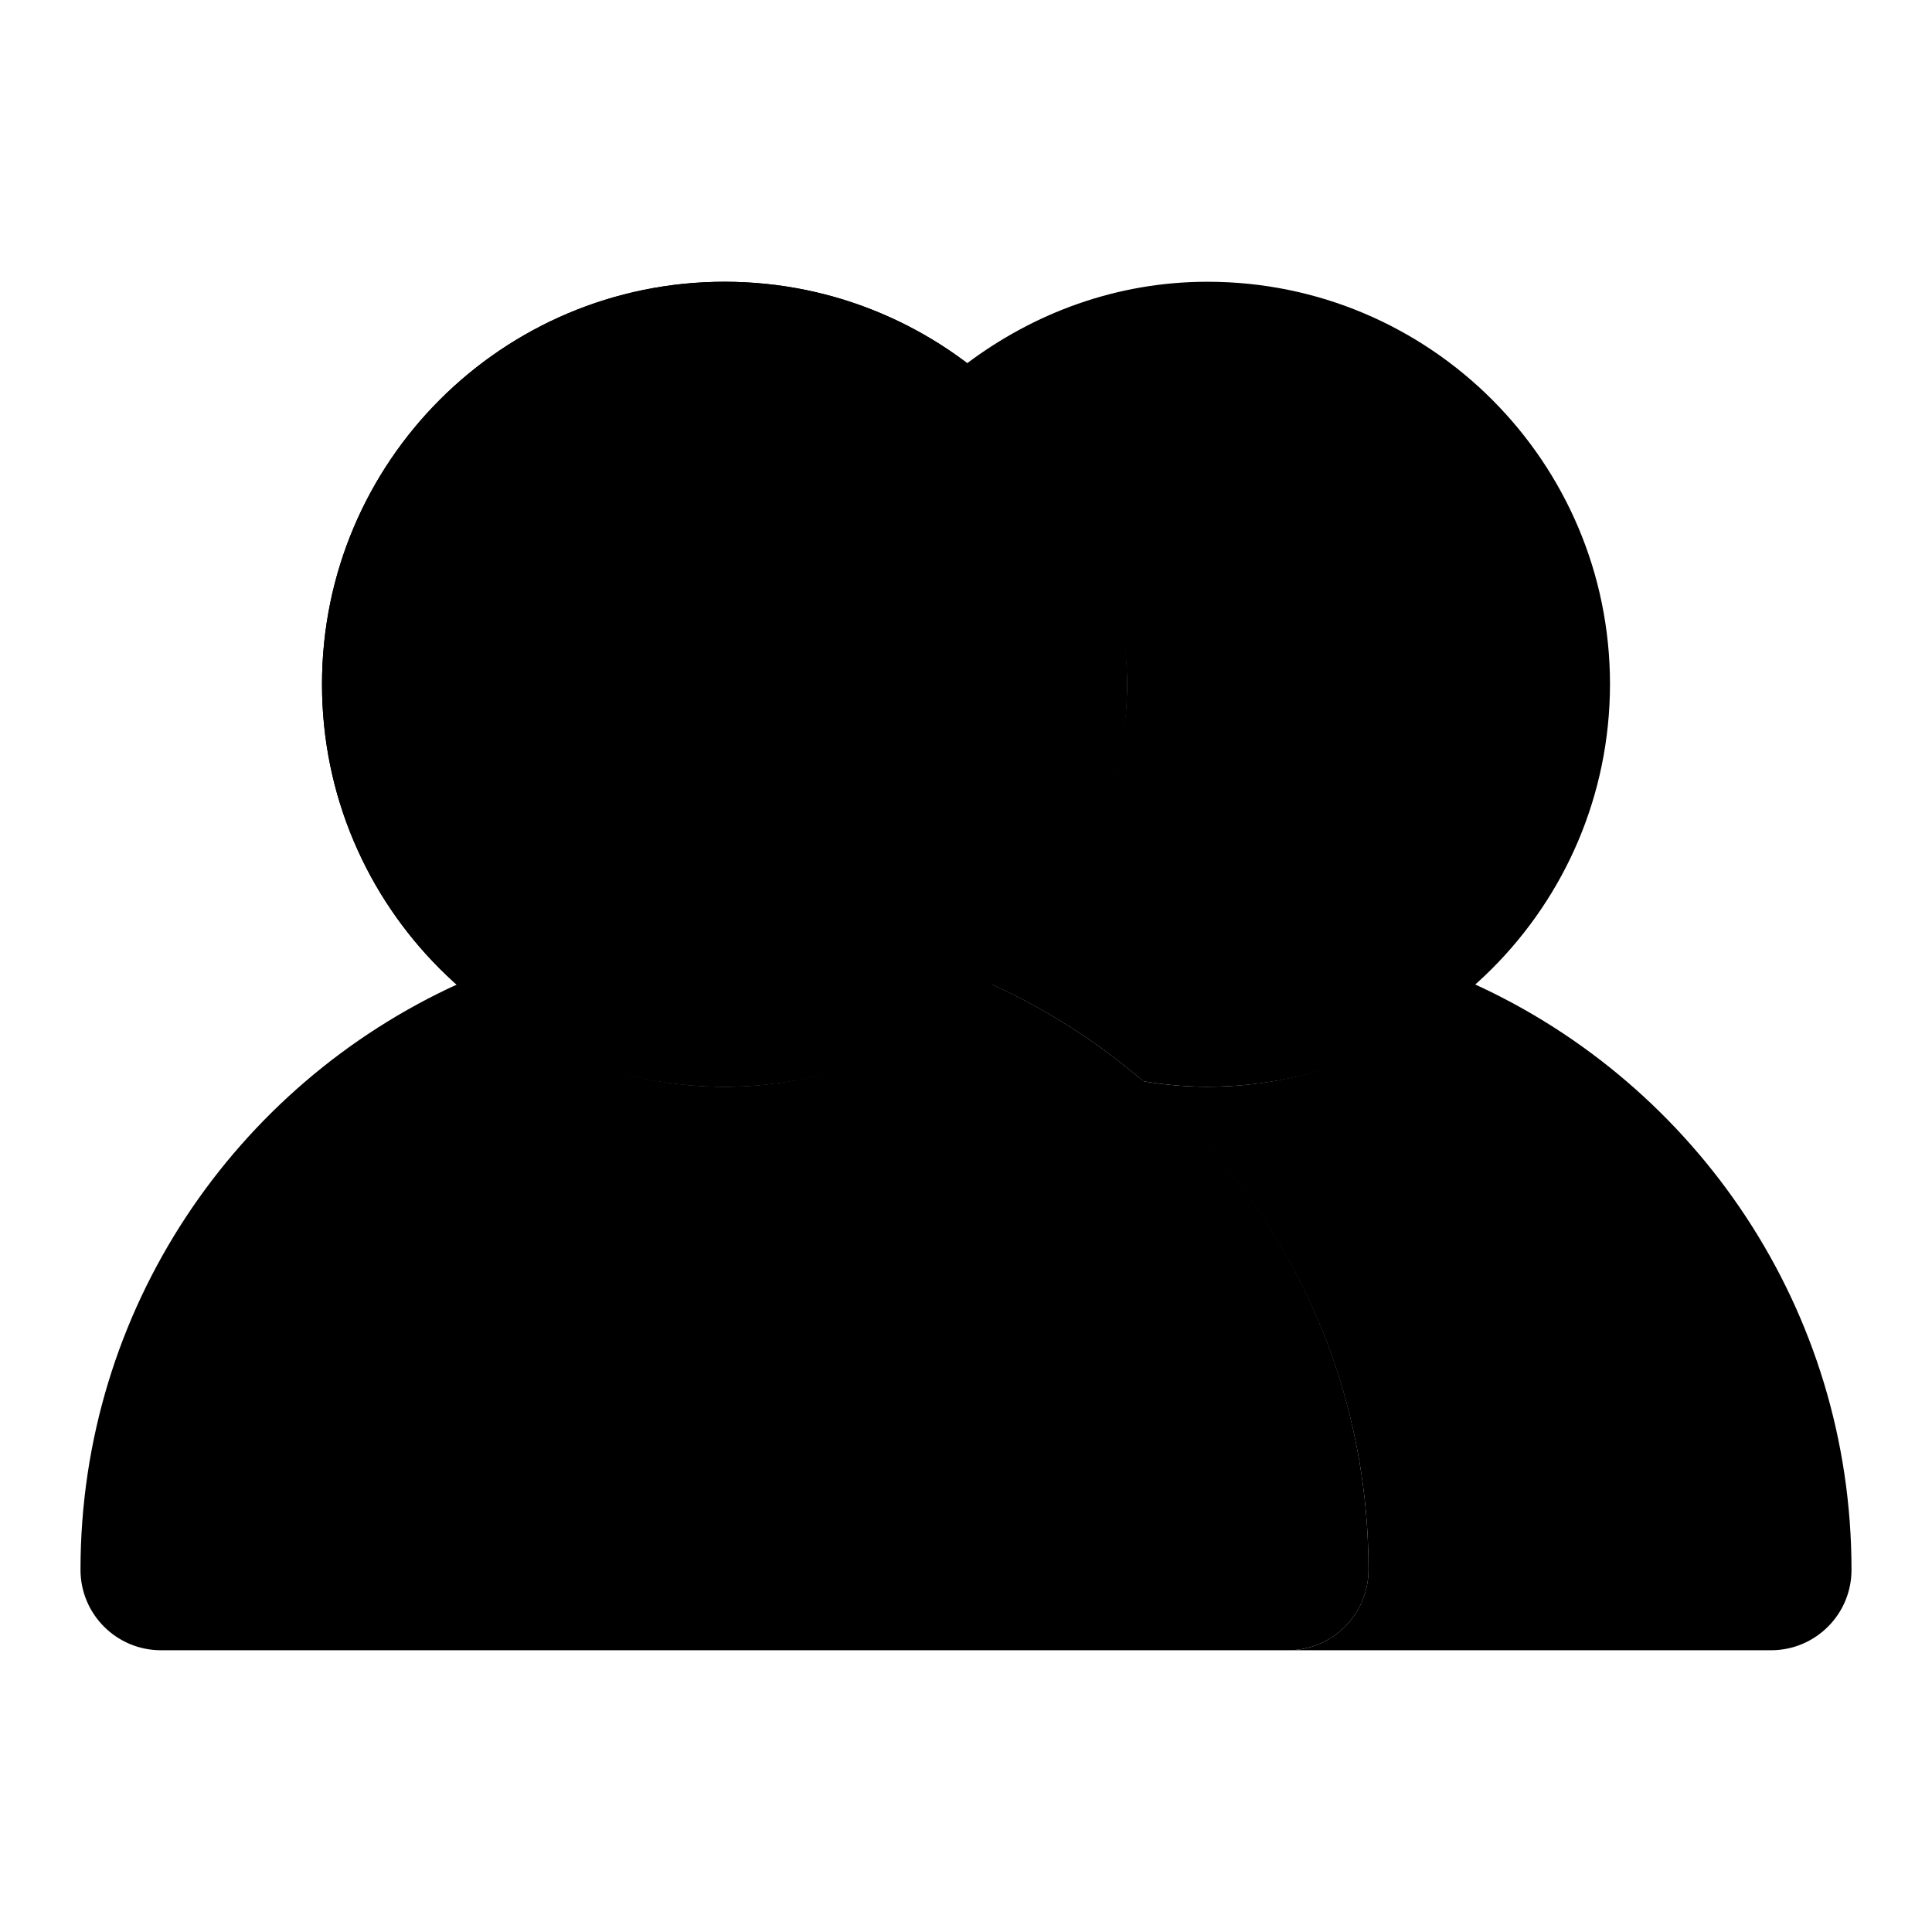 <svg xmlns="http://www.w3.org/2000/svg" width="24" height="24" viewBox="0 0 24 24">
    <path class="pr-icon-primary"
          d="M18.307,12.221C17.424,13.006,16.274,13.499,15,13.5c-0.272,0-0.537-0.025-0.796-0.068c-0.027-0.024-0.059-0.041-0.087-0.065C15.875,14.834,17,17.032,17,19.5c0,0.552-0.447,1-0.999,1H22c0,0,0,0,0.001,0c0.552-0,1-0.448,0.999-1C23,16.262,21.073,13.48,18.307,12.221z"></path>
    <path class="pr-icon-quaternary"
          d="M9,13.5c-2.761,0-5-2.239-5-5s2.239-5,5-5s5,2.239,5,5C13.997,11.26,11.76,13.497,9,13.5z"></path>
    <path class="pr-icon-quaternary"
          d="M9,13.5c-2.761,0-5-2.239-5-5s2.239-5,5-5s5,2.239,5,5C13.997,11.26,11.76,13.497,9,13.5z"></path>
    <path class="pr-icon-tertiary"
          d="M12.307,12.221C11.424,13.006,10.274,13.499,9,13.5c-1.275,0-2.426-0.492-3.309-1.277C2.926,13.482,1,16.263,1,19.5c0,0,0,0,0,0.001C1,20.053,1.448,20.5,2,20.5h14c0,0,0,0,0.001,0c0.552-0,1-0.448,0.999-1C17,16.262,15.073,13.48,12.307,12.221z"></path>
    <path class="pr-icon-secondary"
          d="M15,3.5c-1.131,0-2.162,0.39-3,1.023c0.273,0.206,0.521,0.44,0.746,0.697c0.063,0.071,0.122,0.145,0.181,0.22c0.122,0.157,0.237,0.318,0.34,0.489c0.092,0.151,0.177,0.306,0.254,0.467c0.042,0.091,0.085,0.181,0.122,0.275c0.097,0.241,0.175,0.491,0.233,0.749c0.014,0.061,0.023,0.123,0.034,0.186C13.963,7.896,14,8.193,14,8.5c-0,0.315-0.036,0.62-0.093,0.917C13.898,9.461,13.894,9.506,13.884,9.55c-0.055,0.252-0.135,0.493-0.227,0.729c-0.036,0.095-0.072,0.188-0.114,0.28c-0.084,0.18-0.179,0.352-0.282,0.52c-0.261,0.429-0.582,0.811-0.955,1.143c0.691,0.314,1.329,0.722,1.898,1.21C14.463,13.475,14.728,13.5,15,13.5c2.76-0.003,4.997-2.24,5-5C20,5.739,17.761,3.5,15,3.5z"></path>
</svg>
